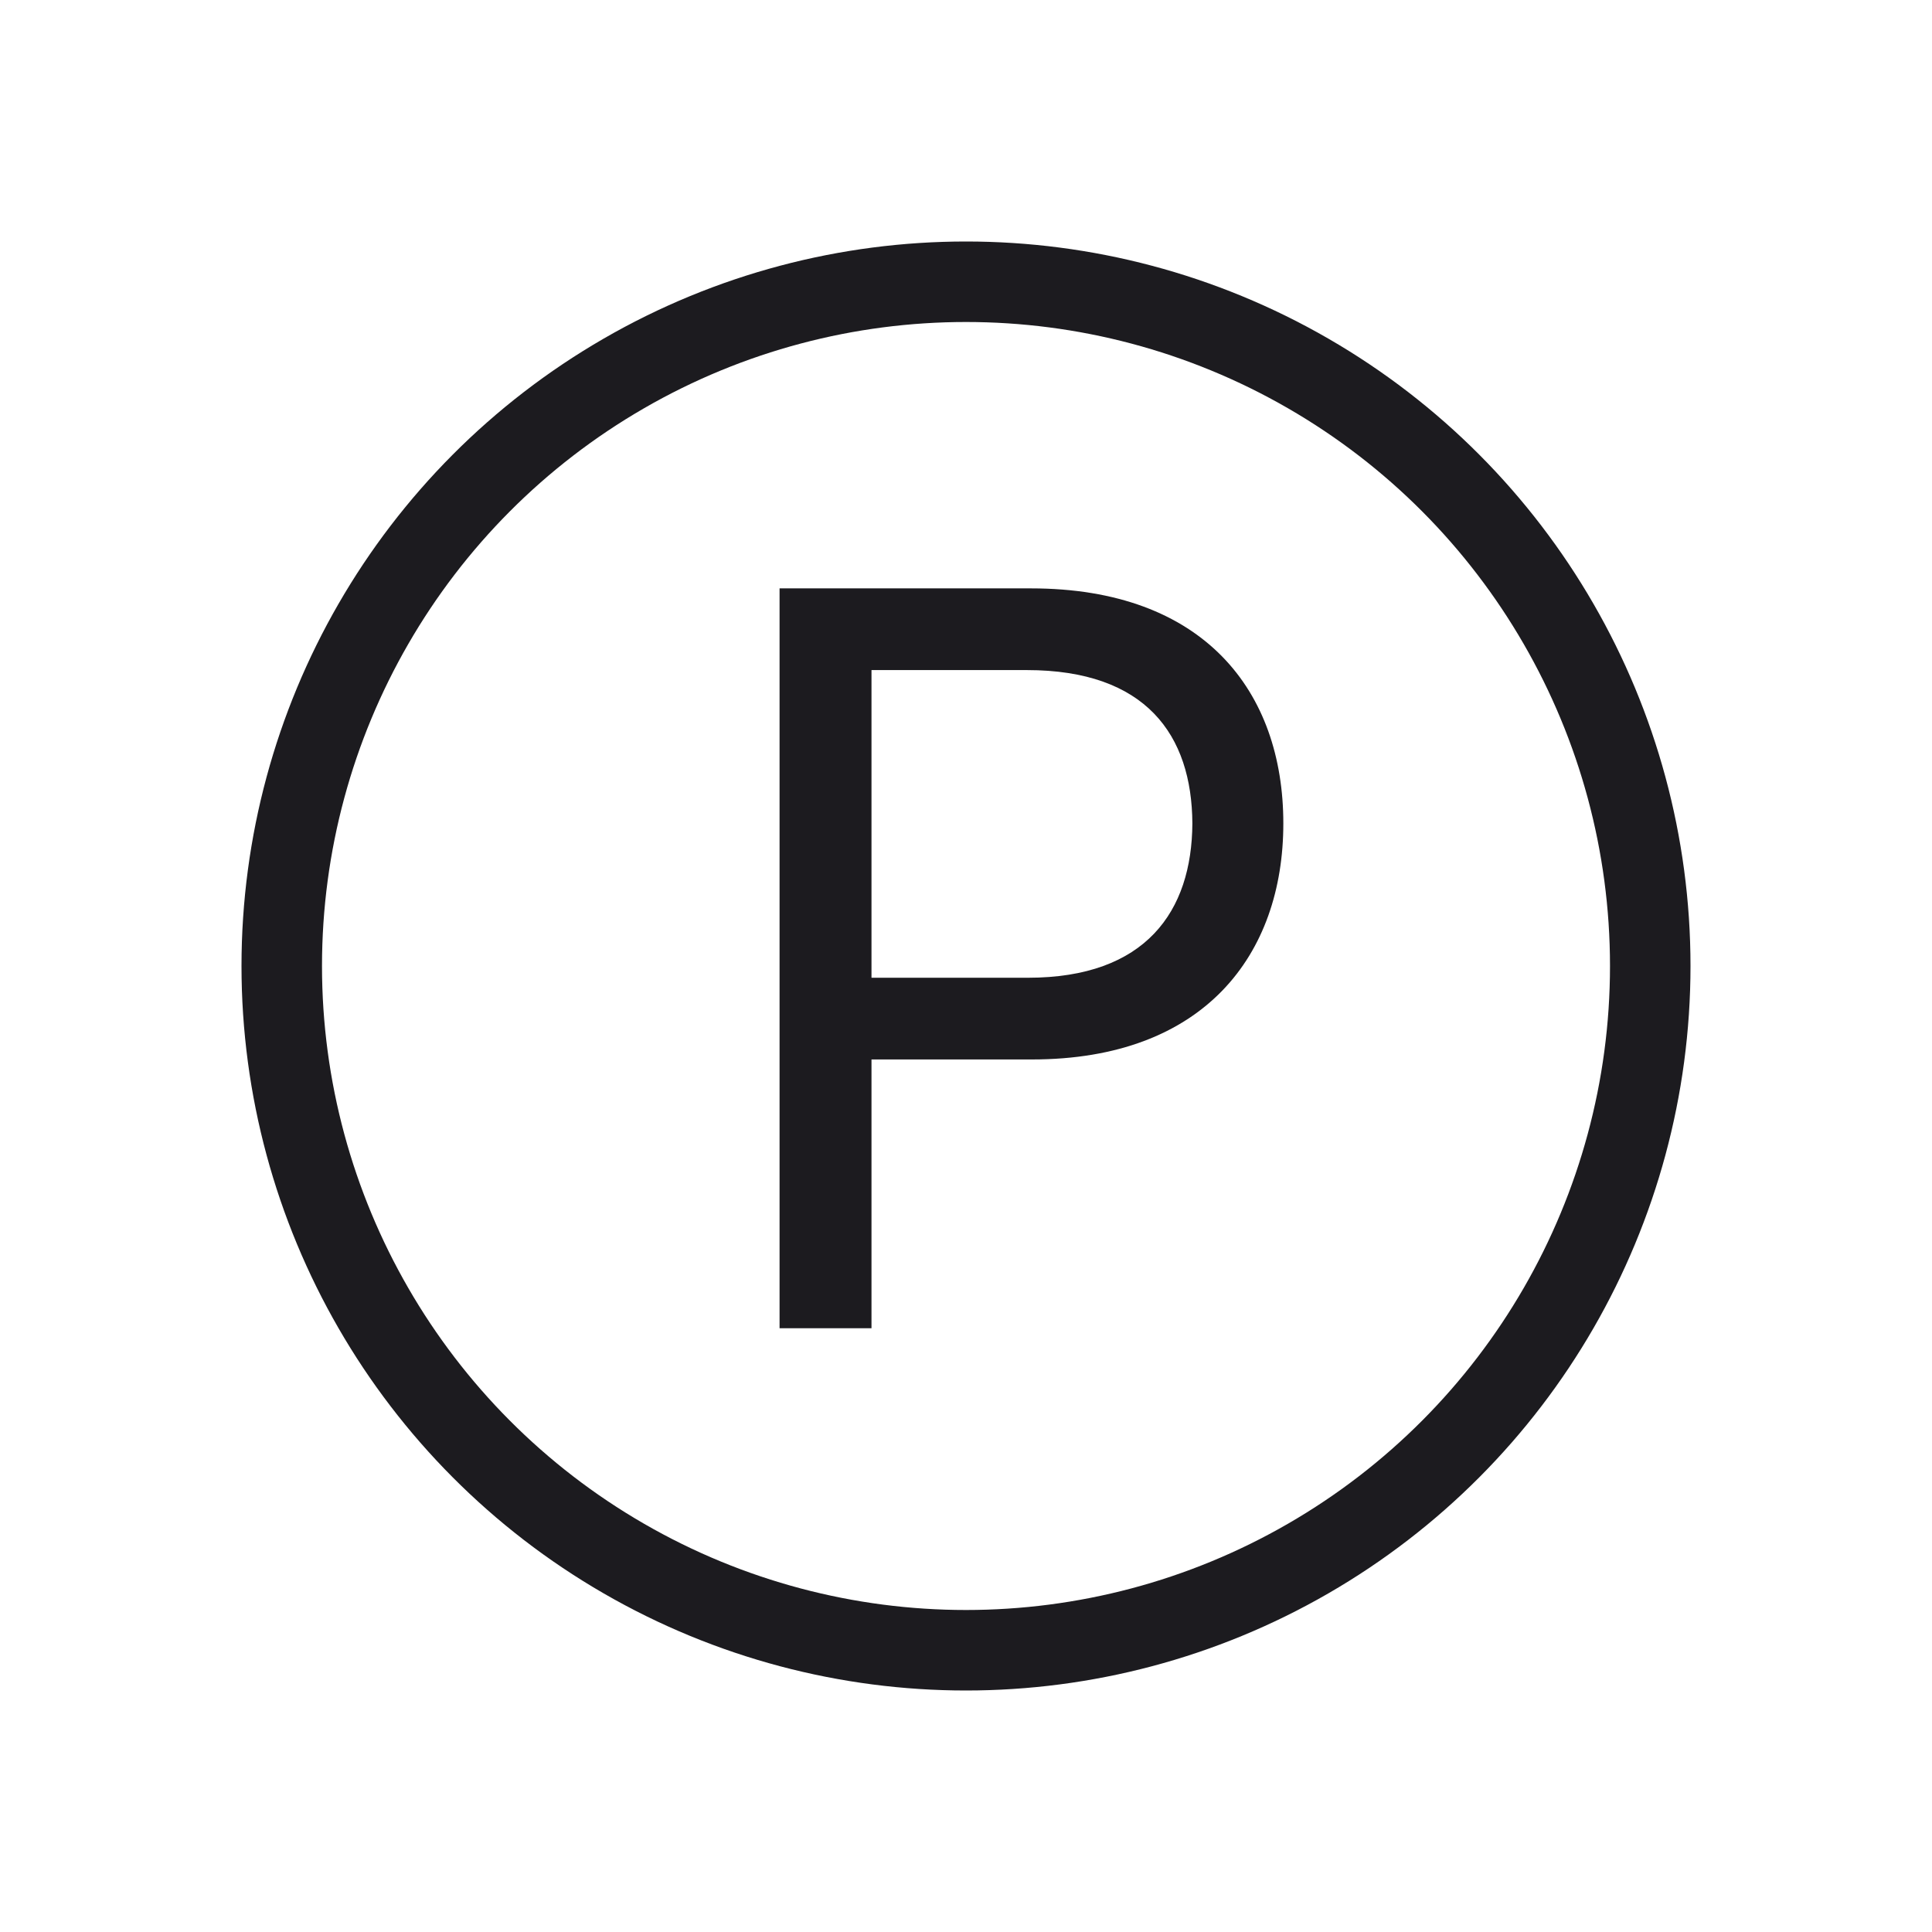 <svg width="24" height="24" viewBox="0 0 24 24" fill="none" xmlns="http://www.w3.org/2000/svg">
<path d="M9.684 16.5H10.826V13.161H12.819C14.959 13.161 15.942 11.86 15.942 10.229C15.942 8.591 14.959 7.309 12.807 7.309H9.684V16.5ZM10.826 12.146V8.324H12.756C14.235 8.324 14.806 9.13 14.812 10.229C14.806 11.32 14.235 12.146 12.769 12.146H10.826Z" fill="#1C1B1F"/>
<circle cx="12" cy="12" r="8.5" stroke="#1C1B1F"/>
</svg>
